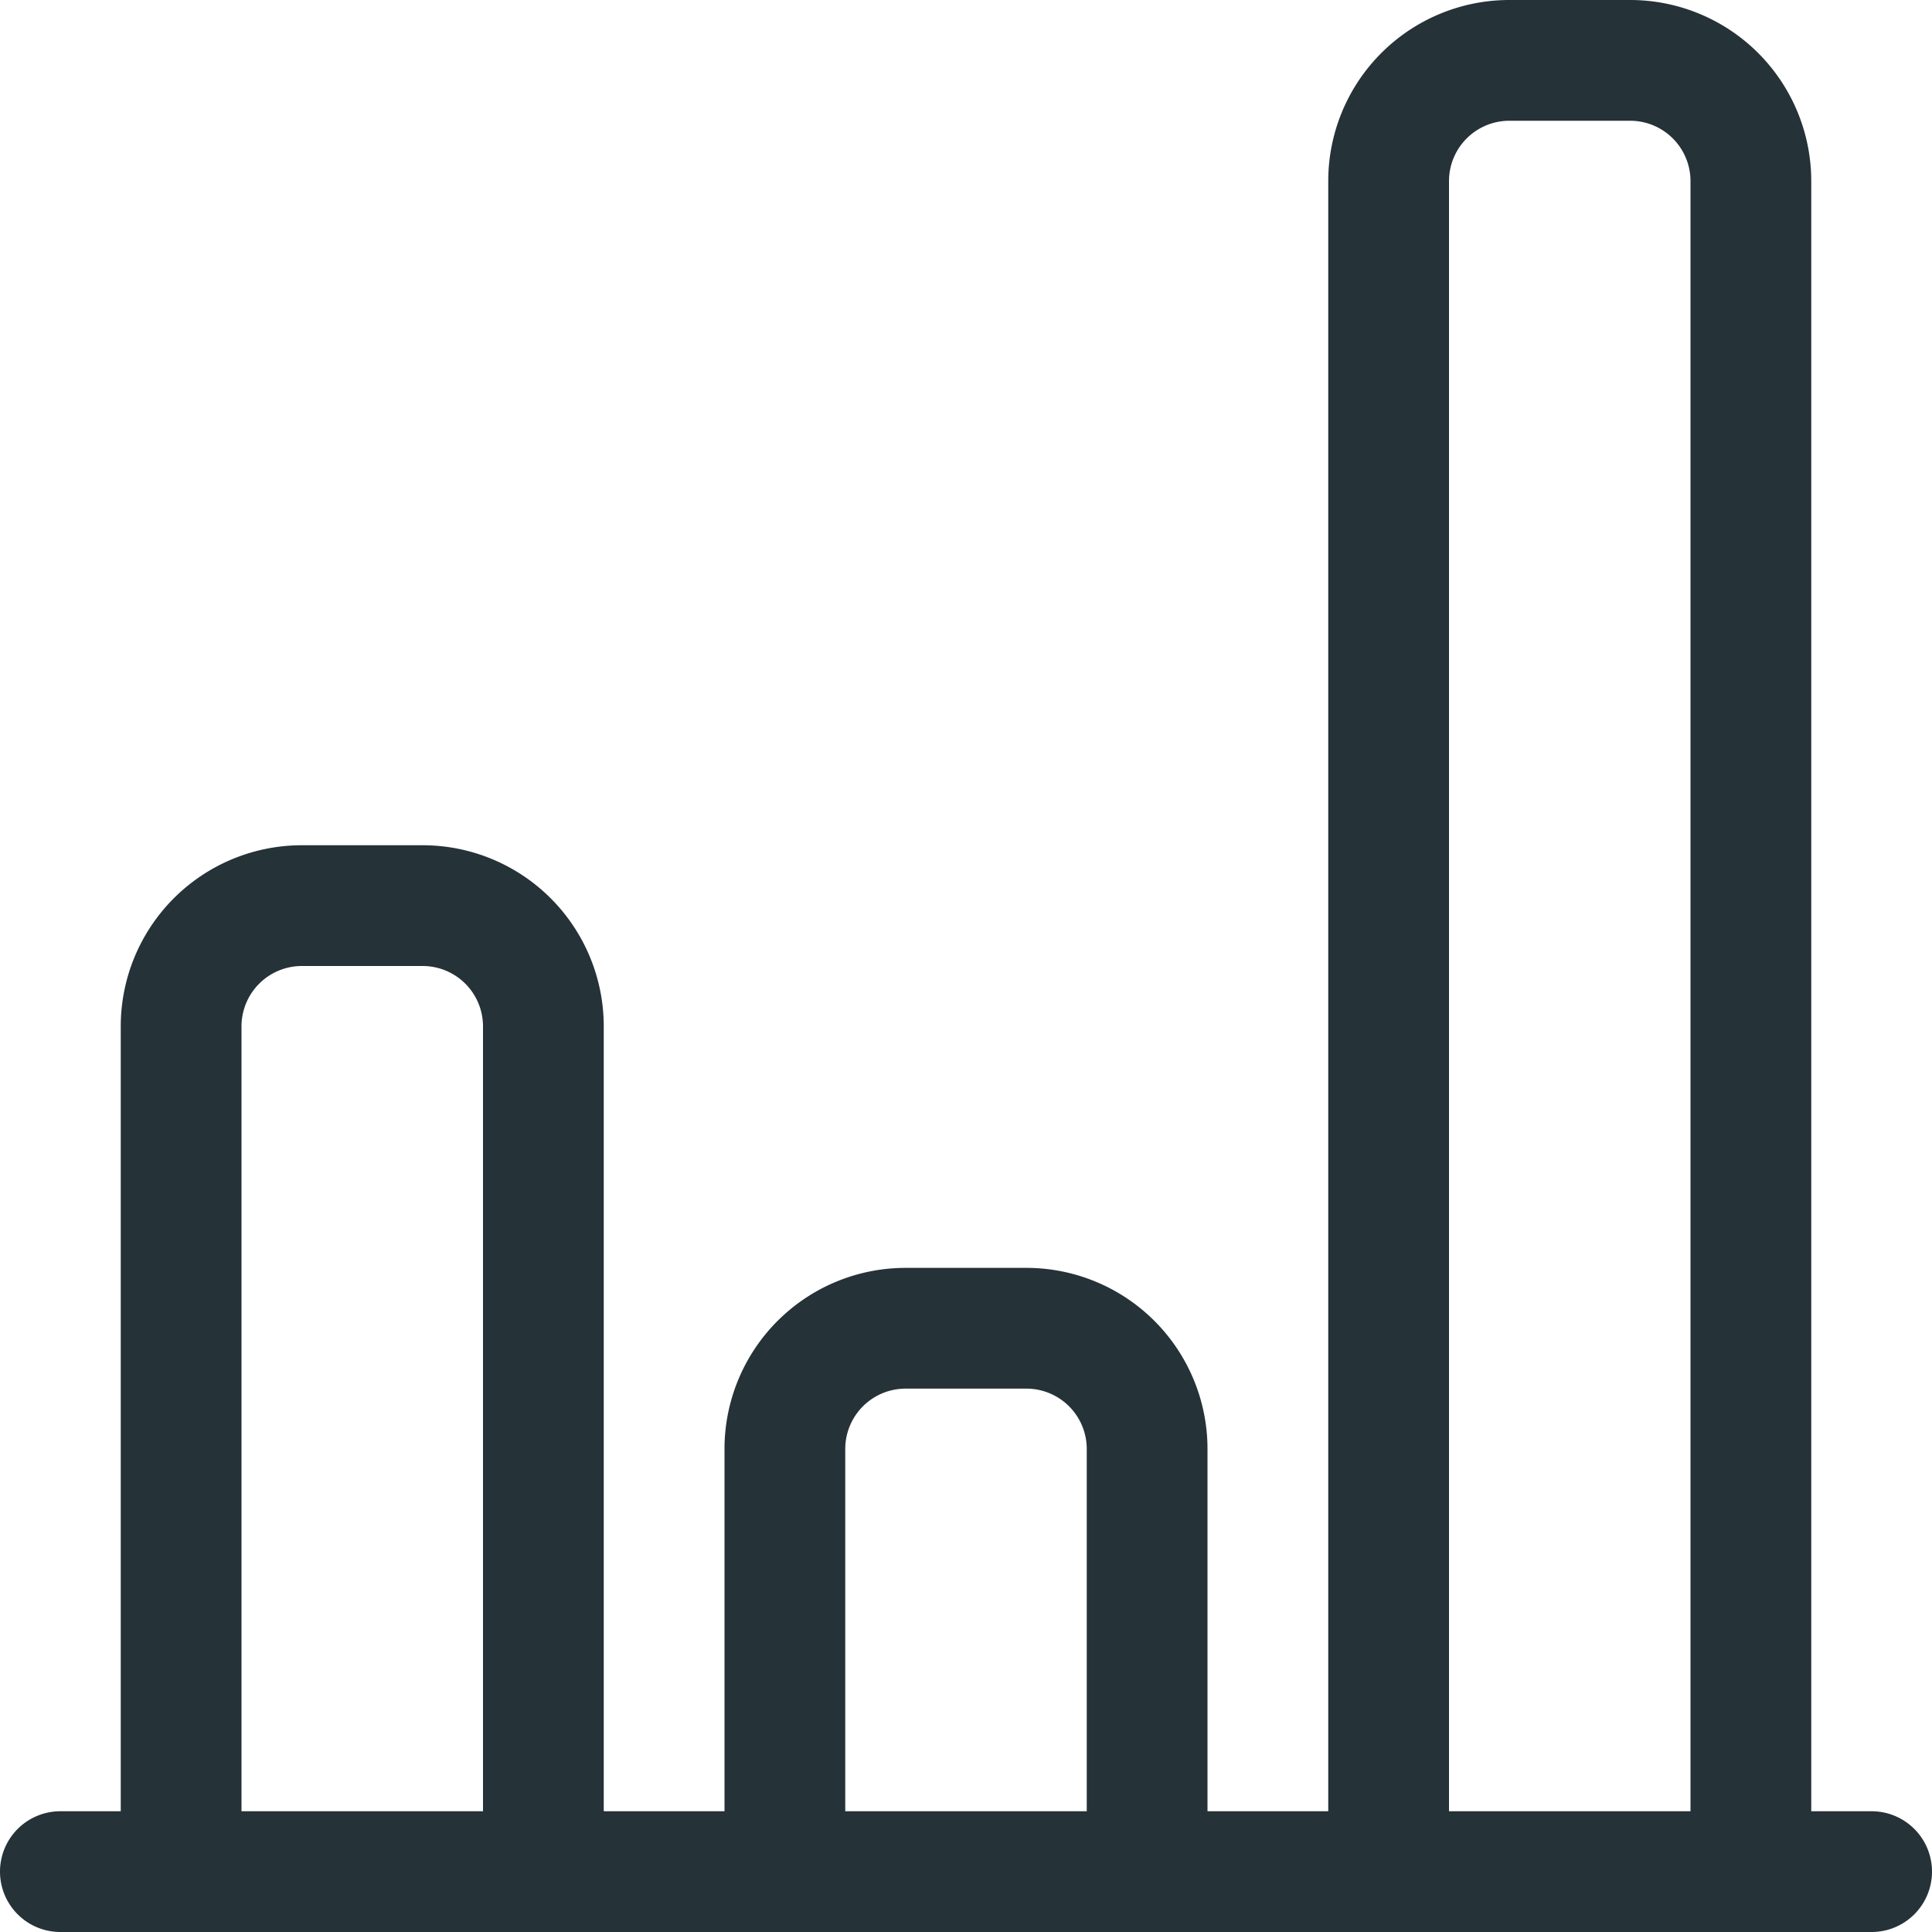 <svg width="32" height="32" viewBox="0 0 32 32" fill="none" xmlns="http://www.w3.org/2000/svg"><path fill-rule="evenodd" clip-rule="evenodd" d="M20 30h2V3a3 3 0 013-3h2a3 3 0 013 3v27h1a1 1 0 110 2H1a1 1 0 110-2h1V17a3 3 0 013-3h2a3 3 0 013 3v13h2v-6a3 3 0 013-3h2a3 3 0 013 3v6zm5-28a1 1 0 00-1 1v27h4V3a1 1 0 00-1-1h-2zm-7 28v-6a1 1 0 00-1-1h-2a1 1 0 00-1 1v6h4zM4 17a1 1 0 011-1h2a1 1 0 011 1v13H4V17z" fill="#253238"/></svg>